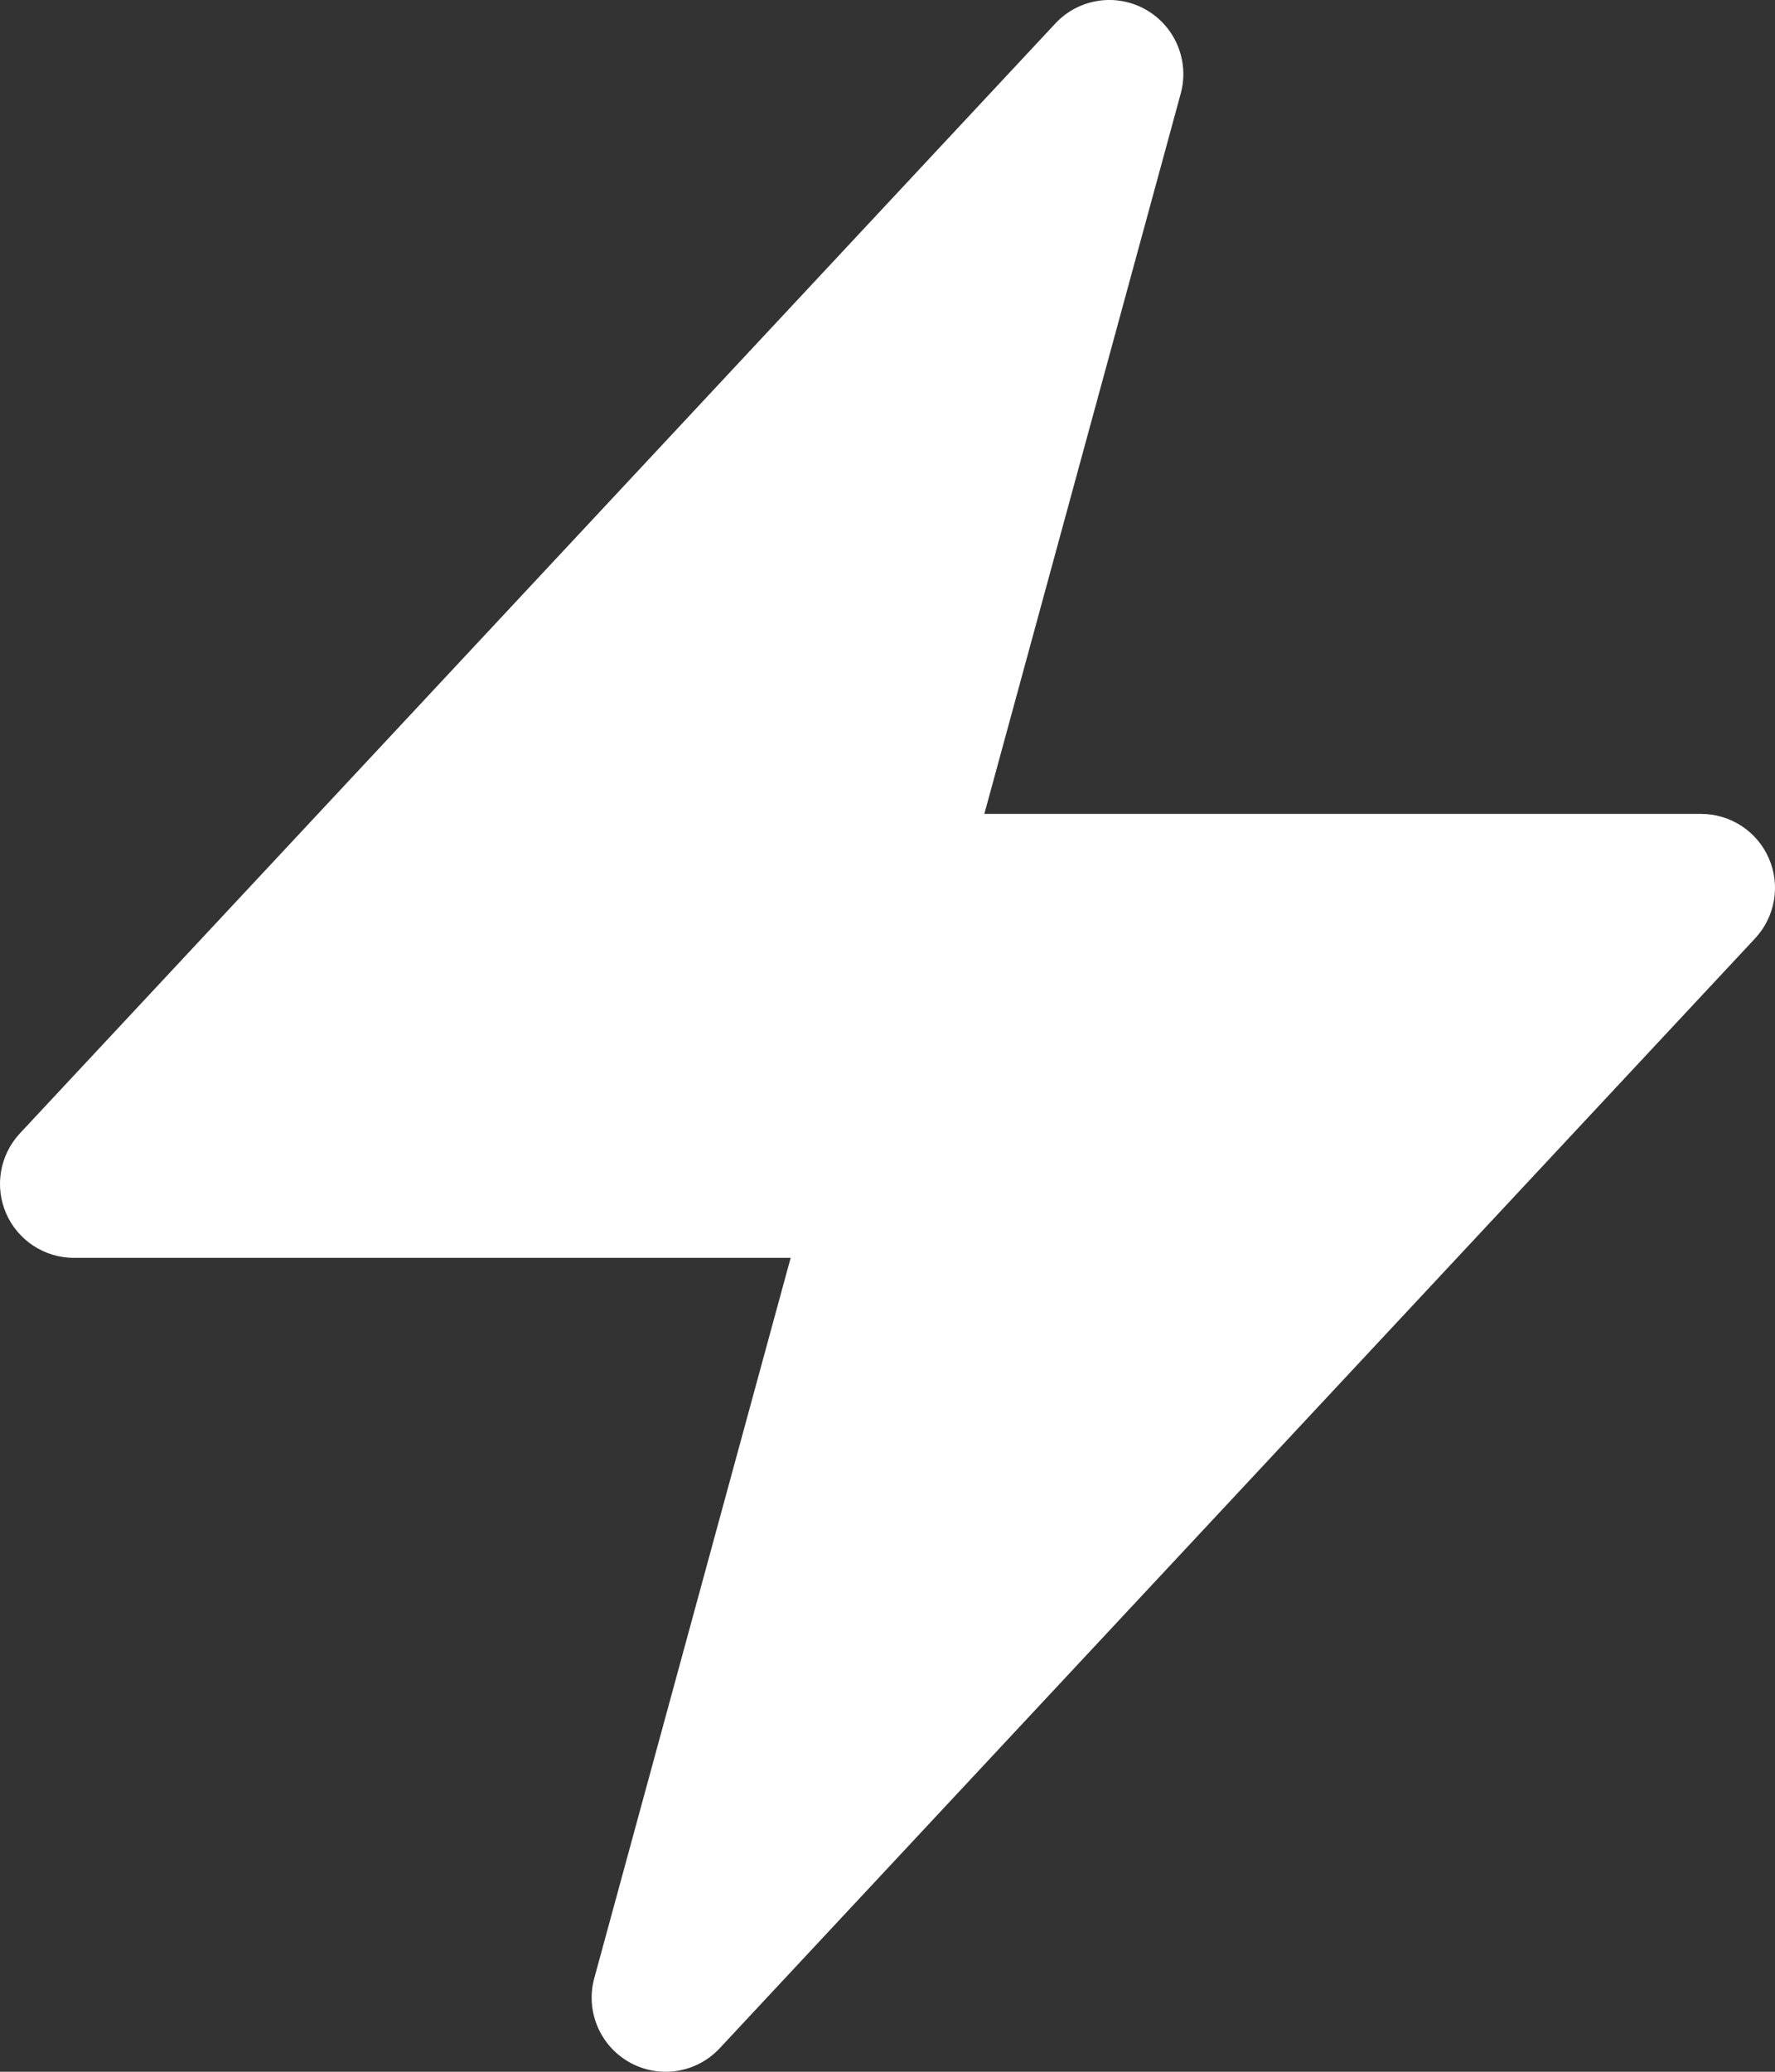 <svg width="18" height="21" viewBox="0 0 18 21" fill="none" xmlns="http://www.w3.org/2000/svg">
<rect x="0" y="0" width="18" height="21" fill="#333333" stroke="none"/>
<path fill-rule="evenodd" clip-rule="evenodd" d="M11.615 0.095C11.916 0.263 12.064 0.615 11.974 0.947L9.982 8.25H17.25C17.549 8.25 17.819 8.427 17.938 8.701C18.057 8.975 18.002 9.293 17.798 9.512L7.298 20.762C7.063 21.014 6.686 21.073 6.385 20.905C6.084 20.737 5.936 20.385 6.026 20.053L8.018 12.75H0.75C0.451 12.75 0.181 12.573 0.062 12.299C-0.057 12.025 -0.002 11.707 0.202 11.488L10.702 0.238C10.937 -0.014 11.314 -0.073 11.615 0.095Z" fill="white"/>
</svg>
